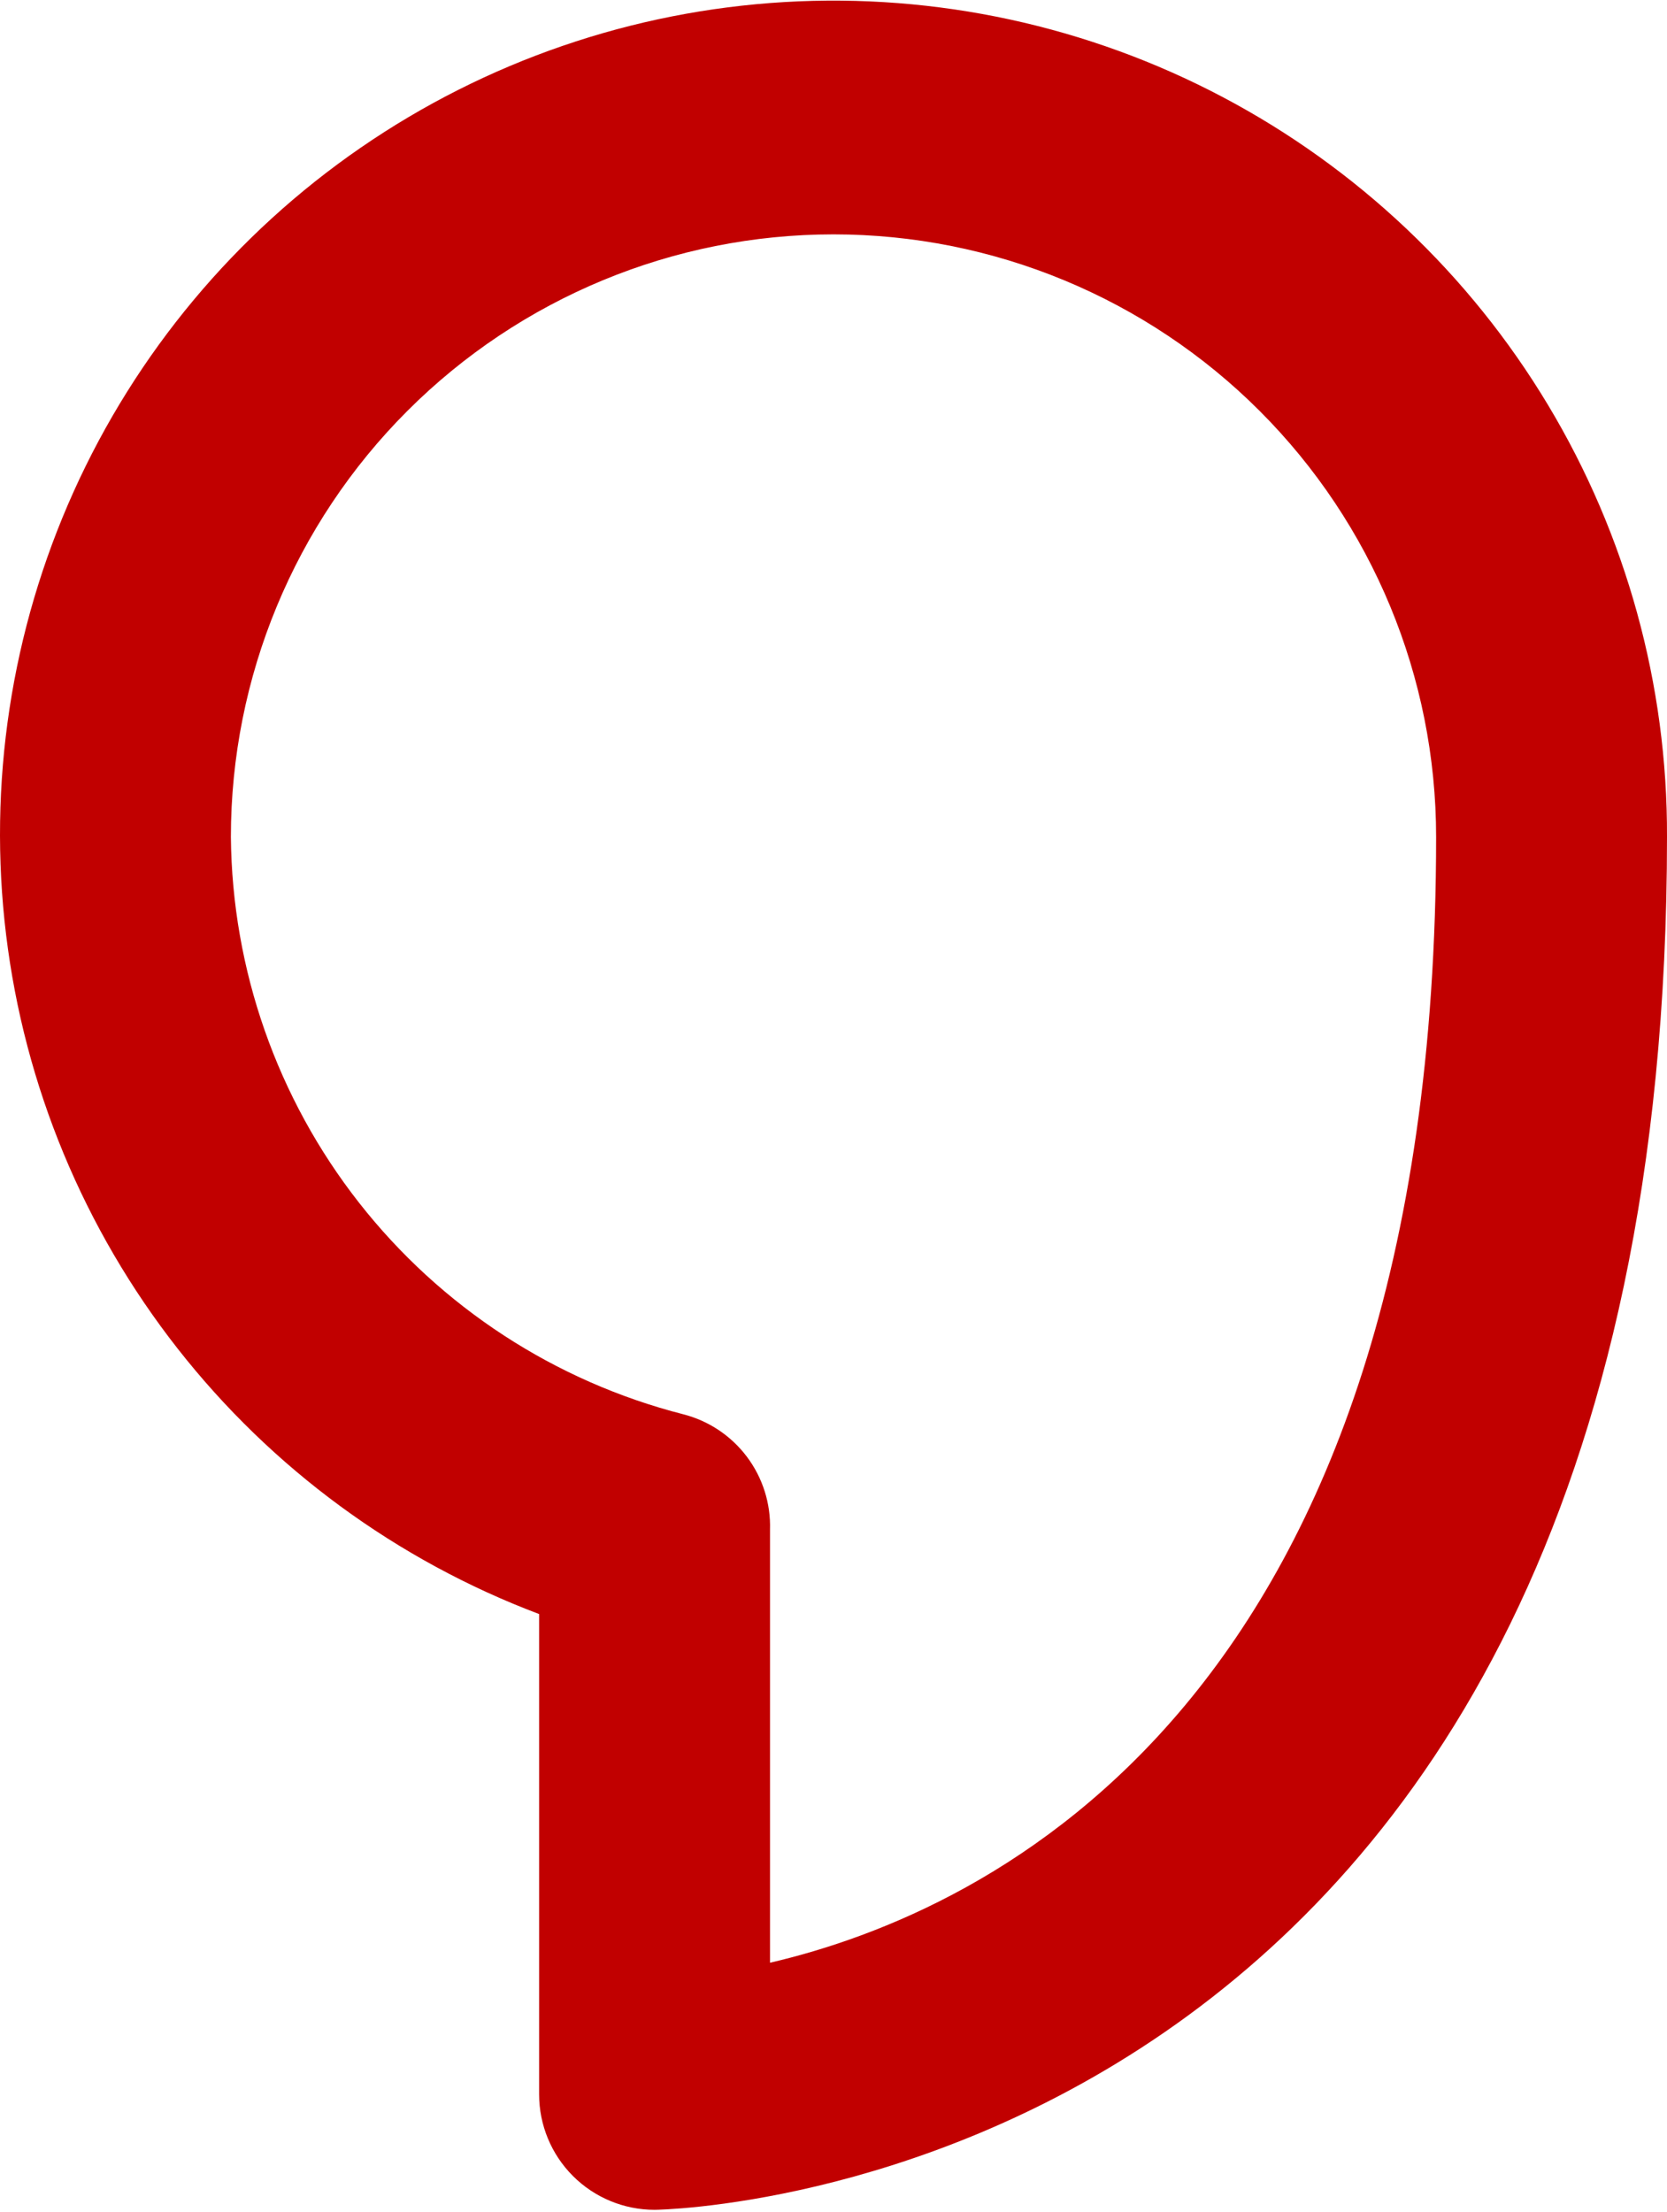 <svg width="361" height="479" viewBox="0 0 361 479" fill="none" xmlns="http://www.w3.org/2000/svg">
<path d="M141.75 478.5C144 478.5 361 475 361 181.25C361.113 148.294 352.201 115.937 335.231 87.687C318.261 59.436 293.88 36.371 264.733 20.992C235.586 5.613 202.784 -1.493 169.886 0.445C136.987 2.383 105.247 13.291 78.107 31.987C50.967 50.682 29.464 76.45 15.928 106.498C2.393 136.546 -2.658 169.725 1.323 202.44C5.305 235.154 18.167 266.154 38.514 292.078C58.862 318.002 85.918 337.86 116.75 349.5V453.5C116.75 460.13 119.384 466.489 124.072 471.177C128.761 475.866 135.12 478.5 141.75 478.5ZM50 181.25C50 146.639 63.749 113.446 88.223 88.972C112.696 64.499 145.889 50.75 180.5 50.75C215.111 50.75 248.304 64.499 272.777 88.972C297.251 113.446 311 146.639 311 181.25C311 368.75 214 414 166.75 425V331.25C166.93 325.573 165.171 320.003 161.763 315.459C158.354 310.915 153.501 307.667 148 306.25C120.167 299.138 95.466 283.024 77.741 260.417C60.017 237.809 50.264 209.976 50 181.25Z" fill="#C10000"/>
</svg>
